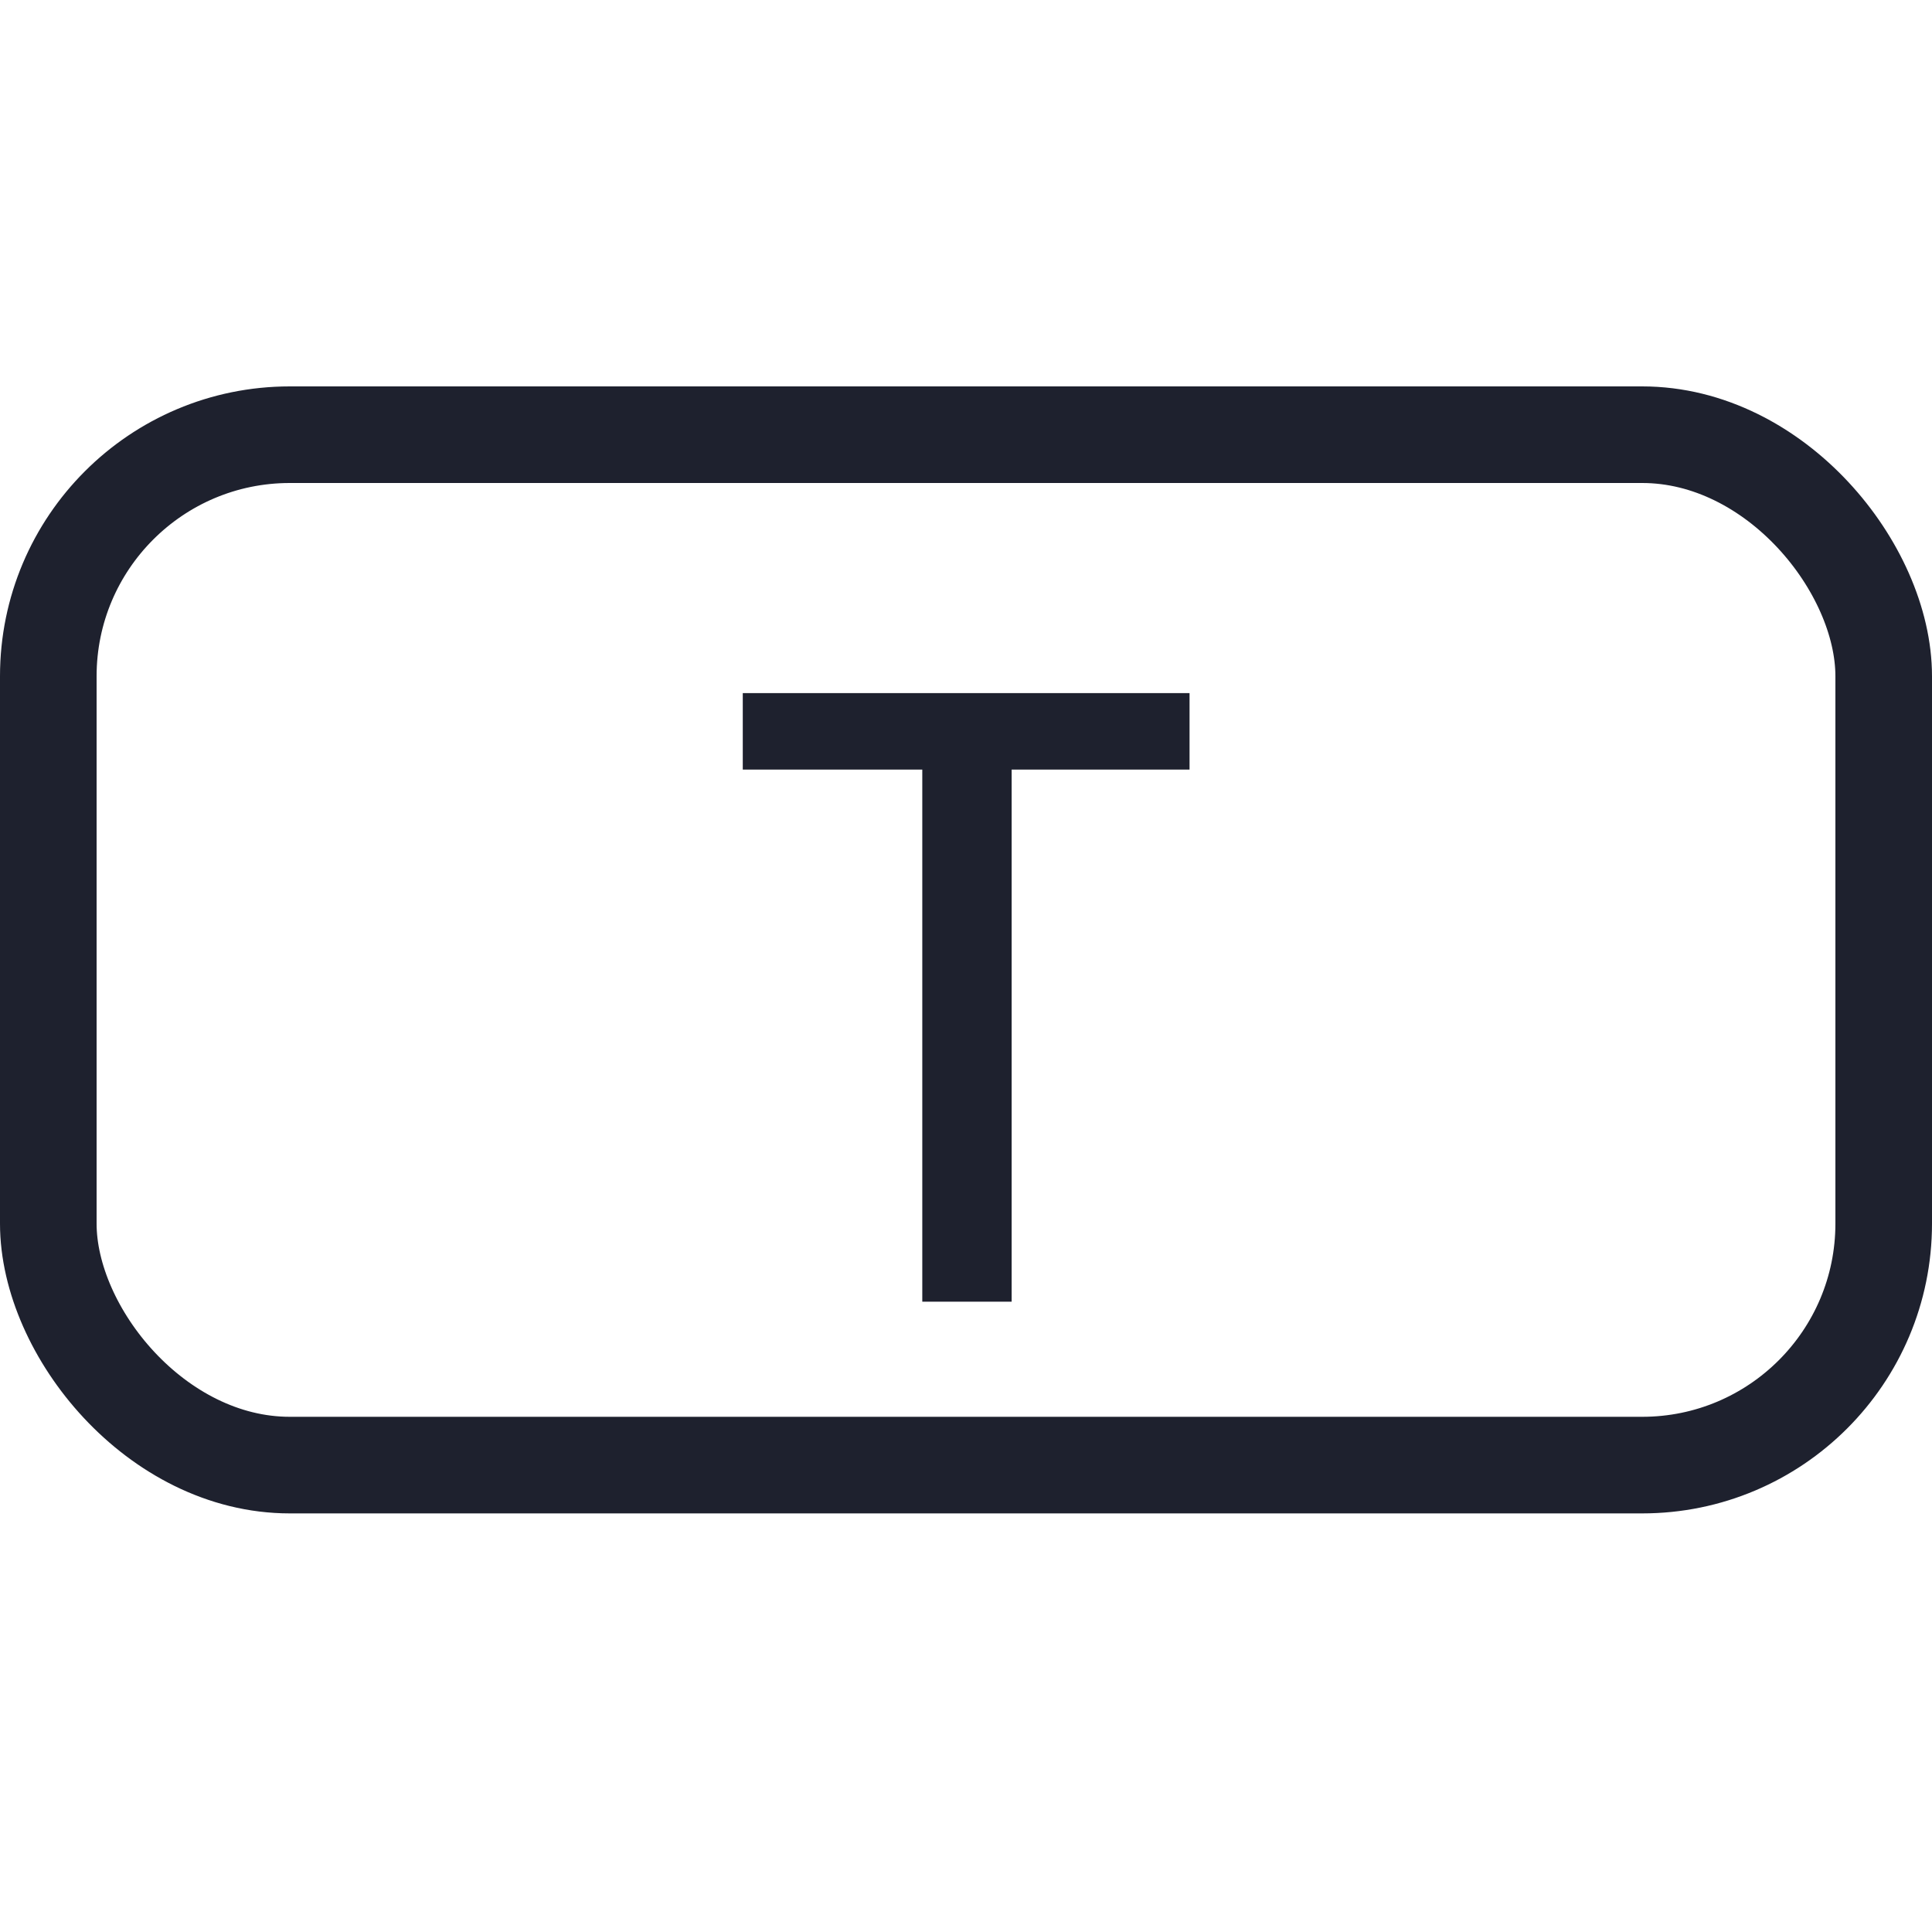 <svg width="24" height="24" viewBox="0 0 24 24" fill="none" xmlns="http://www.w3.org/2000/svg">
    <path d="M12.567 16.17H11.457V9.56H9.227V8.61H14.777V9.56H12.567V16.17Z" fill="#1E212E"/>
    <rect x="0.6" y="5.4" width="22.8" height="12.8" rx="3" stroke="#1E212E" stroke-width="1.2"/>
</svg>
